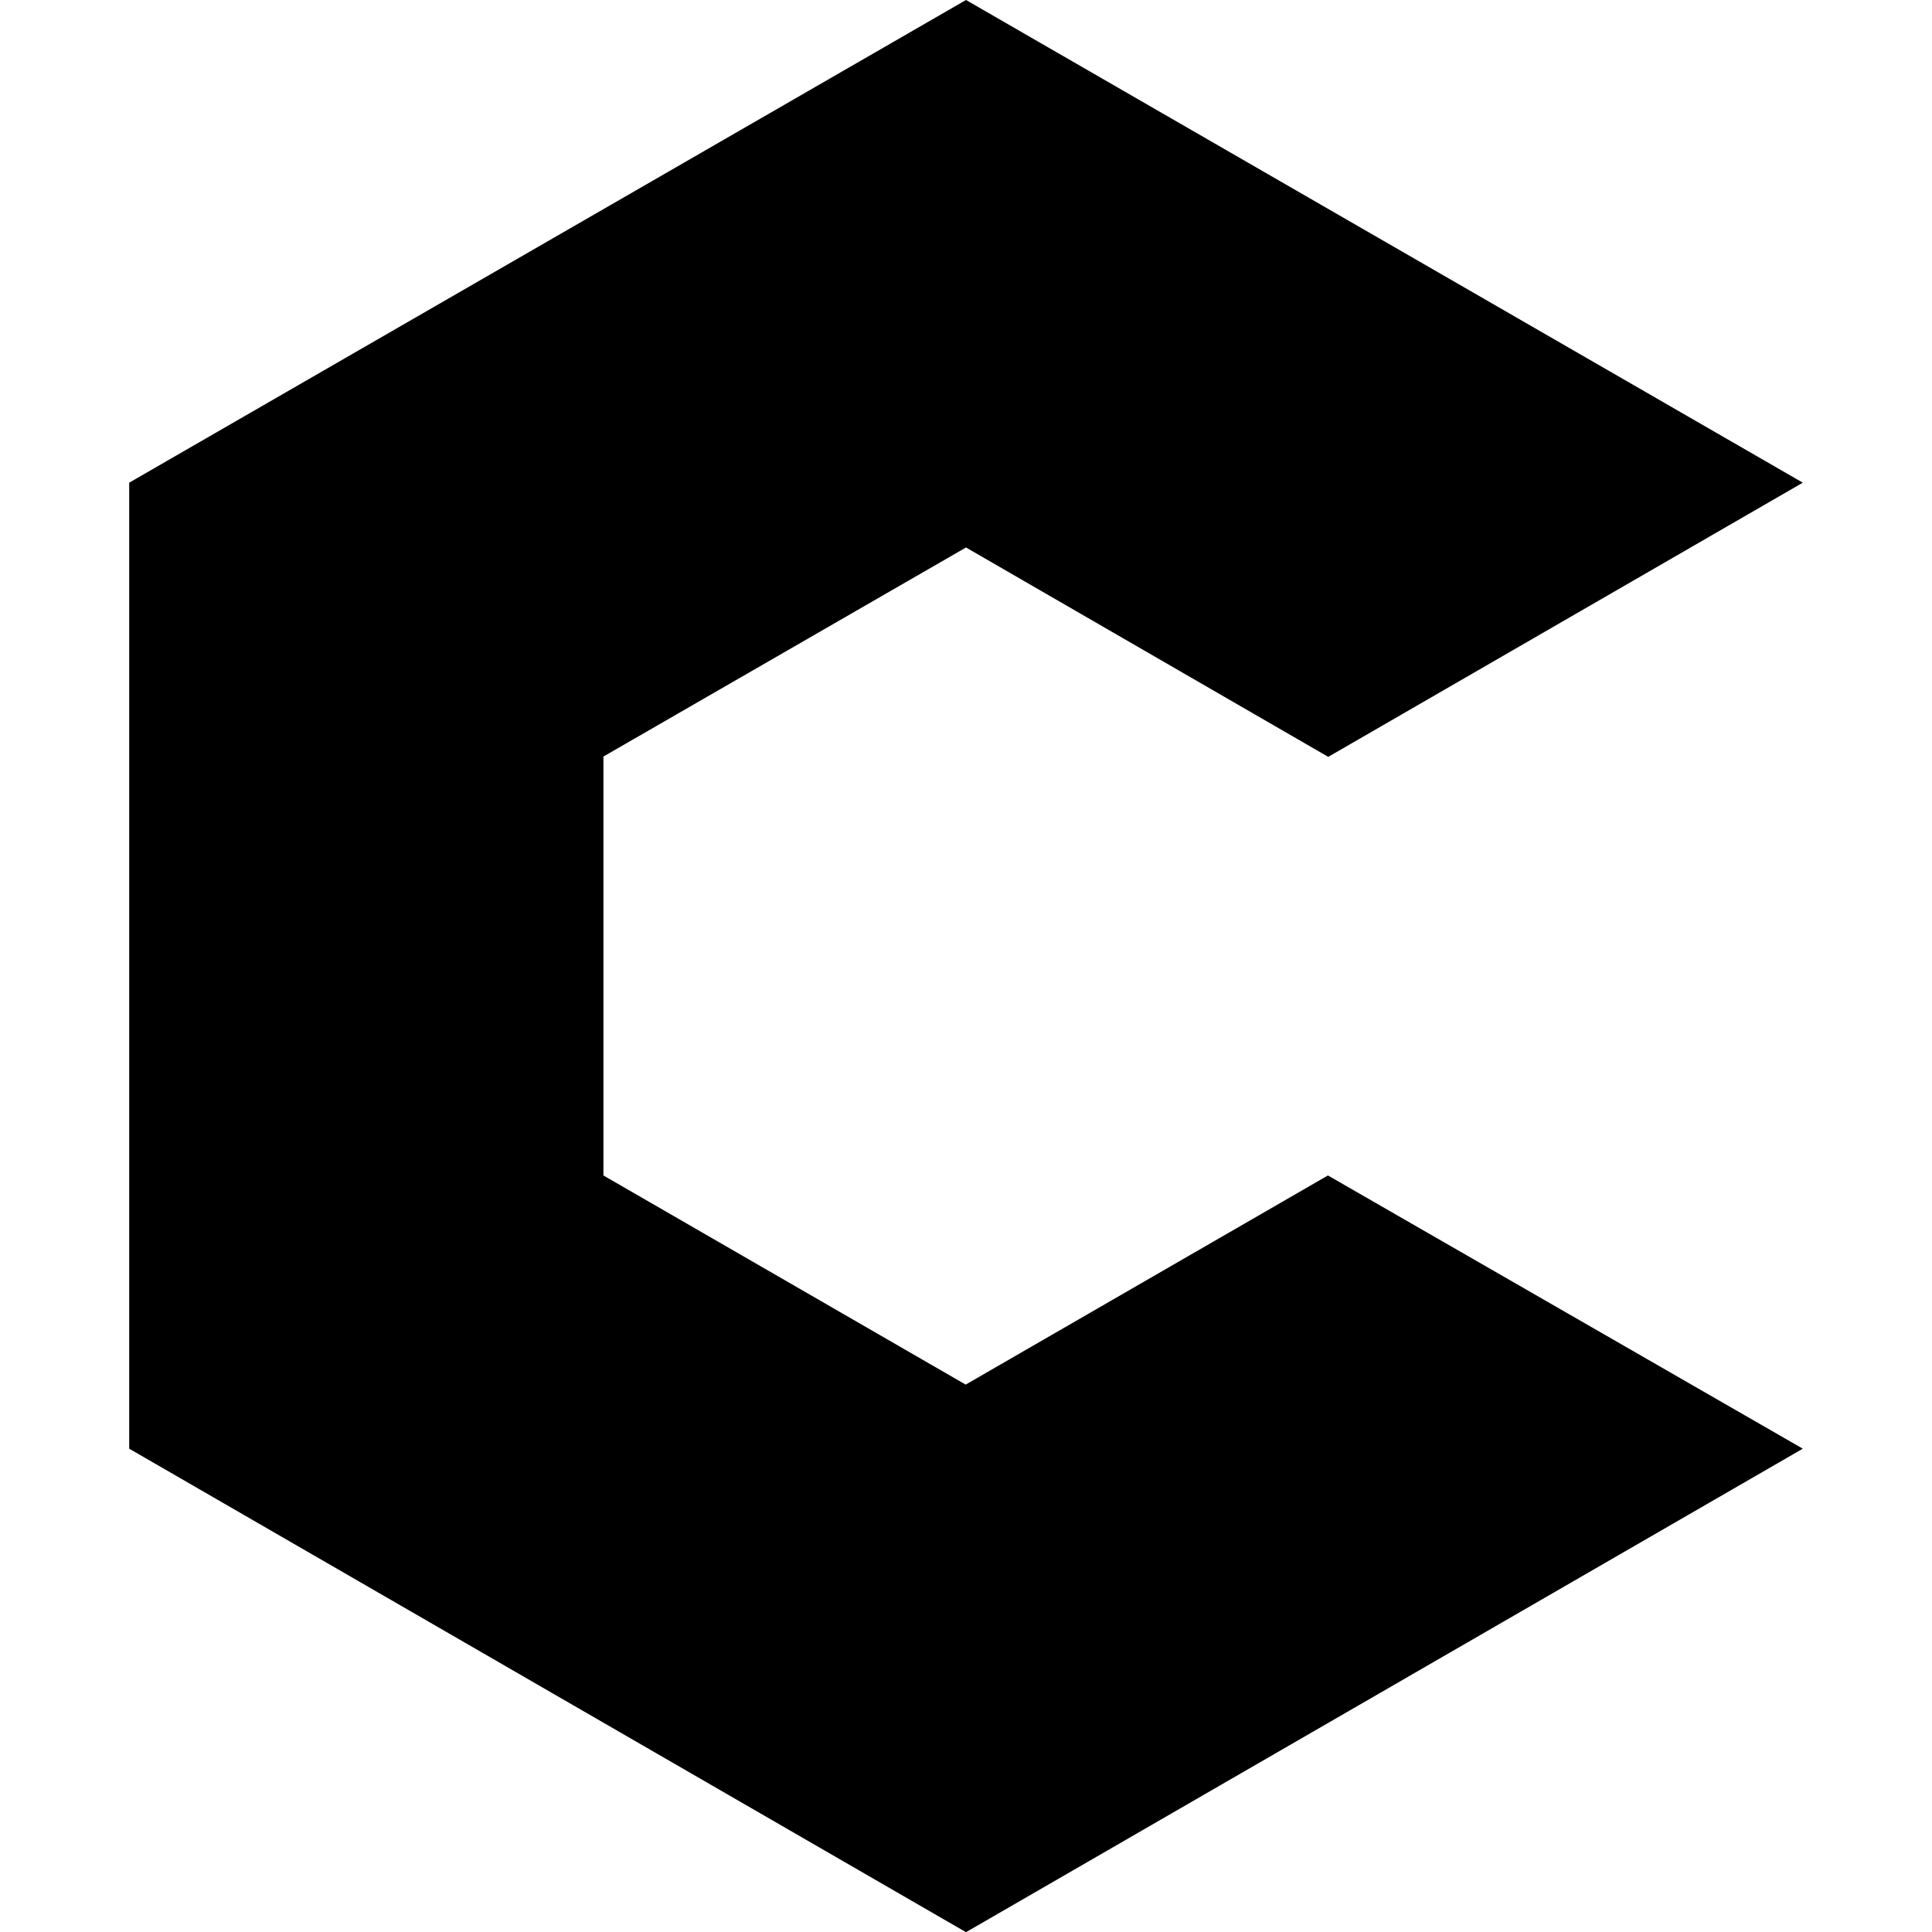 <svg width="24" height="24" viewBox="0 0 24 24" fill="none" xmlns="http://www.w3.org/2000/svg">
<g clip-path="url(#clip0_201_57422)">
<path d="M11.996 24L1.605 17.996V5.996L12 0L22.395 5.996L16.5 9.402L12 6.801L7.496 9.398V14.602L11.996 17.2L16.496 14.602L22.395 17.996L12.004 24H11.996Z" fill="black"/>
</g>
<defs>
<clipPath id="clip0_201_57422">
<rect width="24" height="24" fill="white"/>
</clipPath>
</defs>
</svg>
